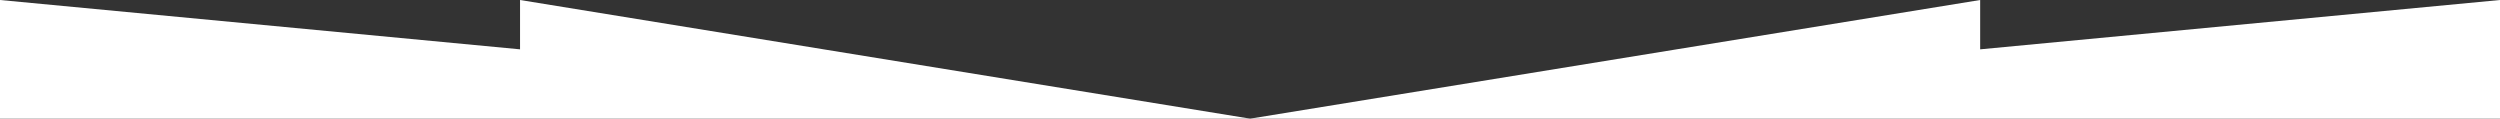 <svg width="1201" height="57" fill="none" xmlns="http://www.w3.org/2000/svg"><rect width="100%" height="100%" fill="#333333" stroke="none"/><path d="M249.829 23.7L0 0v57h600.55L249.829 0v23.7zm701.442 0V0L600.55 57H1201V0L951.271 23.7z" fill="#fff"/></svg>
